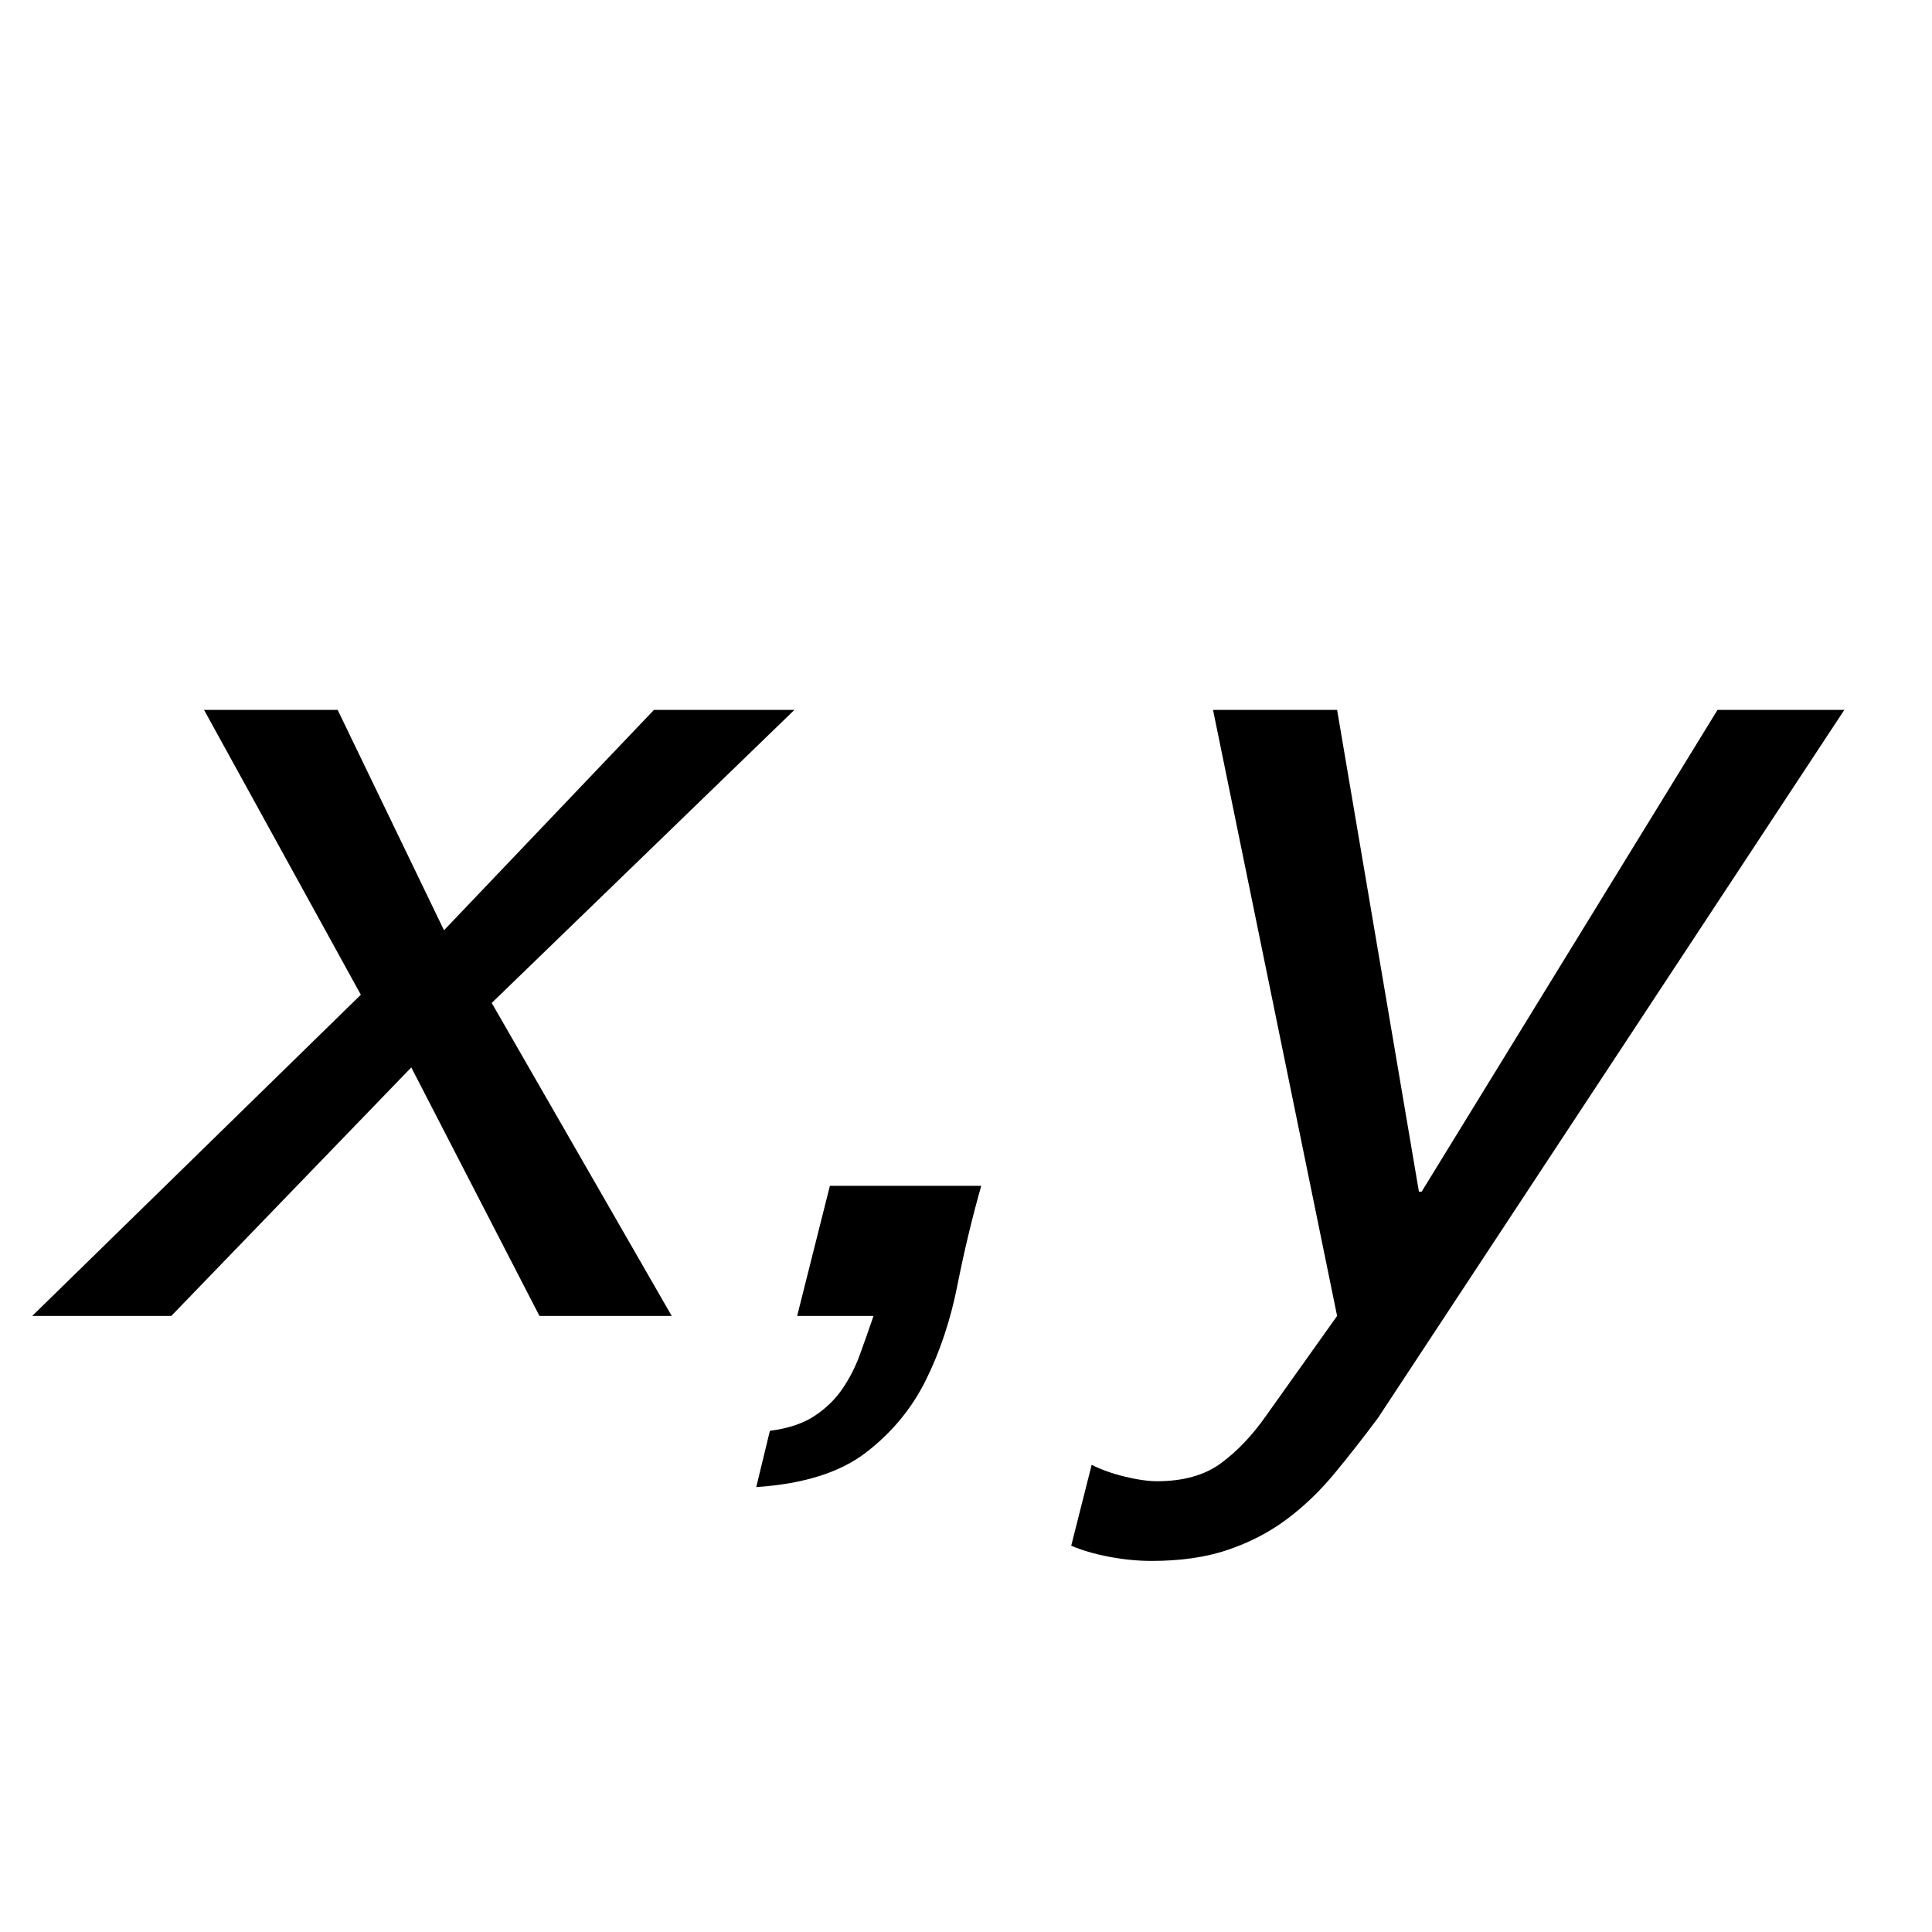 <?xml version="1.0" standalone="no"?>
<!DOCTYPE svg PUBLIC "-//W3C//DTD SVG 1.1//EN" "http://www.w3.org/Graphics/SVG/1.1/DTD/svg11.dtd">
<svg width="100%" height="100%" viewBox="0 0 16 16" version="1.1" xmlns="http://www.w3.org/2000/svg" xmlns:xlink="http://www.w3.org/1999/xlink" xml:space="preserve" style="fill-rule:evenodd;clip-rule:evenodd;stroke-linejoin:round;stroke-miterlimit:1.414;">
    <g transform="matrix(1,0,0,1,-34,-34)">
        <g id="Location" transform="matrix(1,0,0,1,-74,34)">
            <g transform="matrix(0.941,-1.72757e-18,-1.81889e-18,0.809,104.294,-10.602)">
                <path d="M7.114,23.288L4.222,26.576L5.446,26.576L7.558,24.032L8.686,26.576L9.85,26.576L8.266,23.372L10.93,20.372L9.694,20.372L7.846,22.628L6.91,20.372L5.734,20.372L7.114,23.288Z" style="fill:black;fill-rule:nonzero;"/>
                <path d="M11.242,25.244L10.954,26.576L11.626,26.576C11.586,26.712 11.546,26.844 11.506,26.972C11.466,27.1 11.414,27.218 11.35,27.326C11.286,27.434 11.204,27.526 11.104,27.602C11.004,27.678 10.874,27.728 10.714,27.752L10.594,28.328C11.01,28.296 11.332,28.178 11.56,27.974C11.788,27.77 11.964,27.522 12.088,27.23C12.212,26.938 12.304,26.616 12.364,26.264C12.424,25.912 12.494,25.572 12.574,25.244L11.242,25.244Z" style="fill:black;fill-rule:nonzero;"/>
                <path d="M16.066,27.62L20.17,20.372L19.054,20.372L16.45,25.304L16.426,25.304L15.706,20.372L14.614,20.372L15.706,26.576L15.082,27.596C14.962,27.796 14.83,27.958 14.686,28.082C14.542,28.206 14.354,28.268 14.122,28.268C14.042,28.268 13.946,28.252 13.834,28.22C13.722,28.188 13.626,28.148 13.546,28.1L13.366,28.928C13.462,28.976 13.574,29.014 13.702,29.042C13.83,29.07 13.954,29.084 14.074,29.084C14.33,29.084 14.554,29.046 14.746,28.97C14.938,28.894 15.11,28.79 15.262,28.658C15.414,28.526 15.554,28.37 15.682,28.19C15.81,28.01 15.938,27.82 16.066,27.62Z" style="fill:black;fill-rule:nonzero;"/>
            </g>
        </g>
    </g>
</svg>

